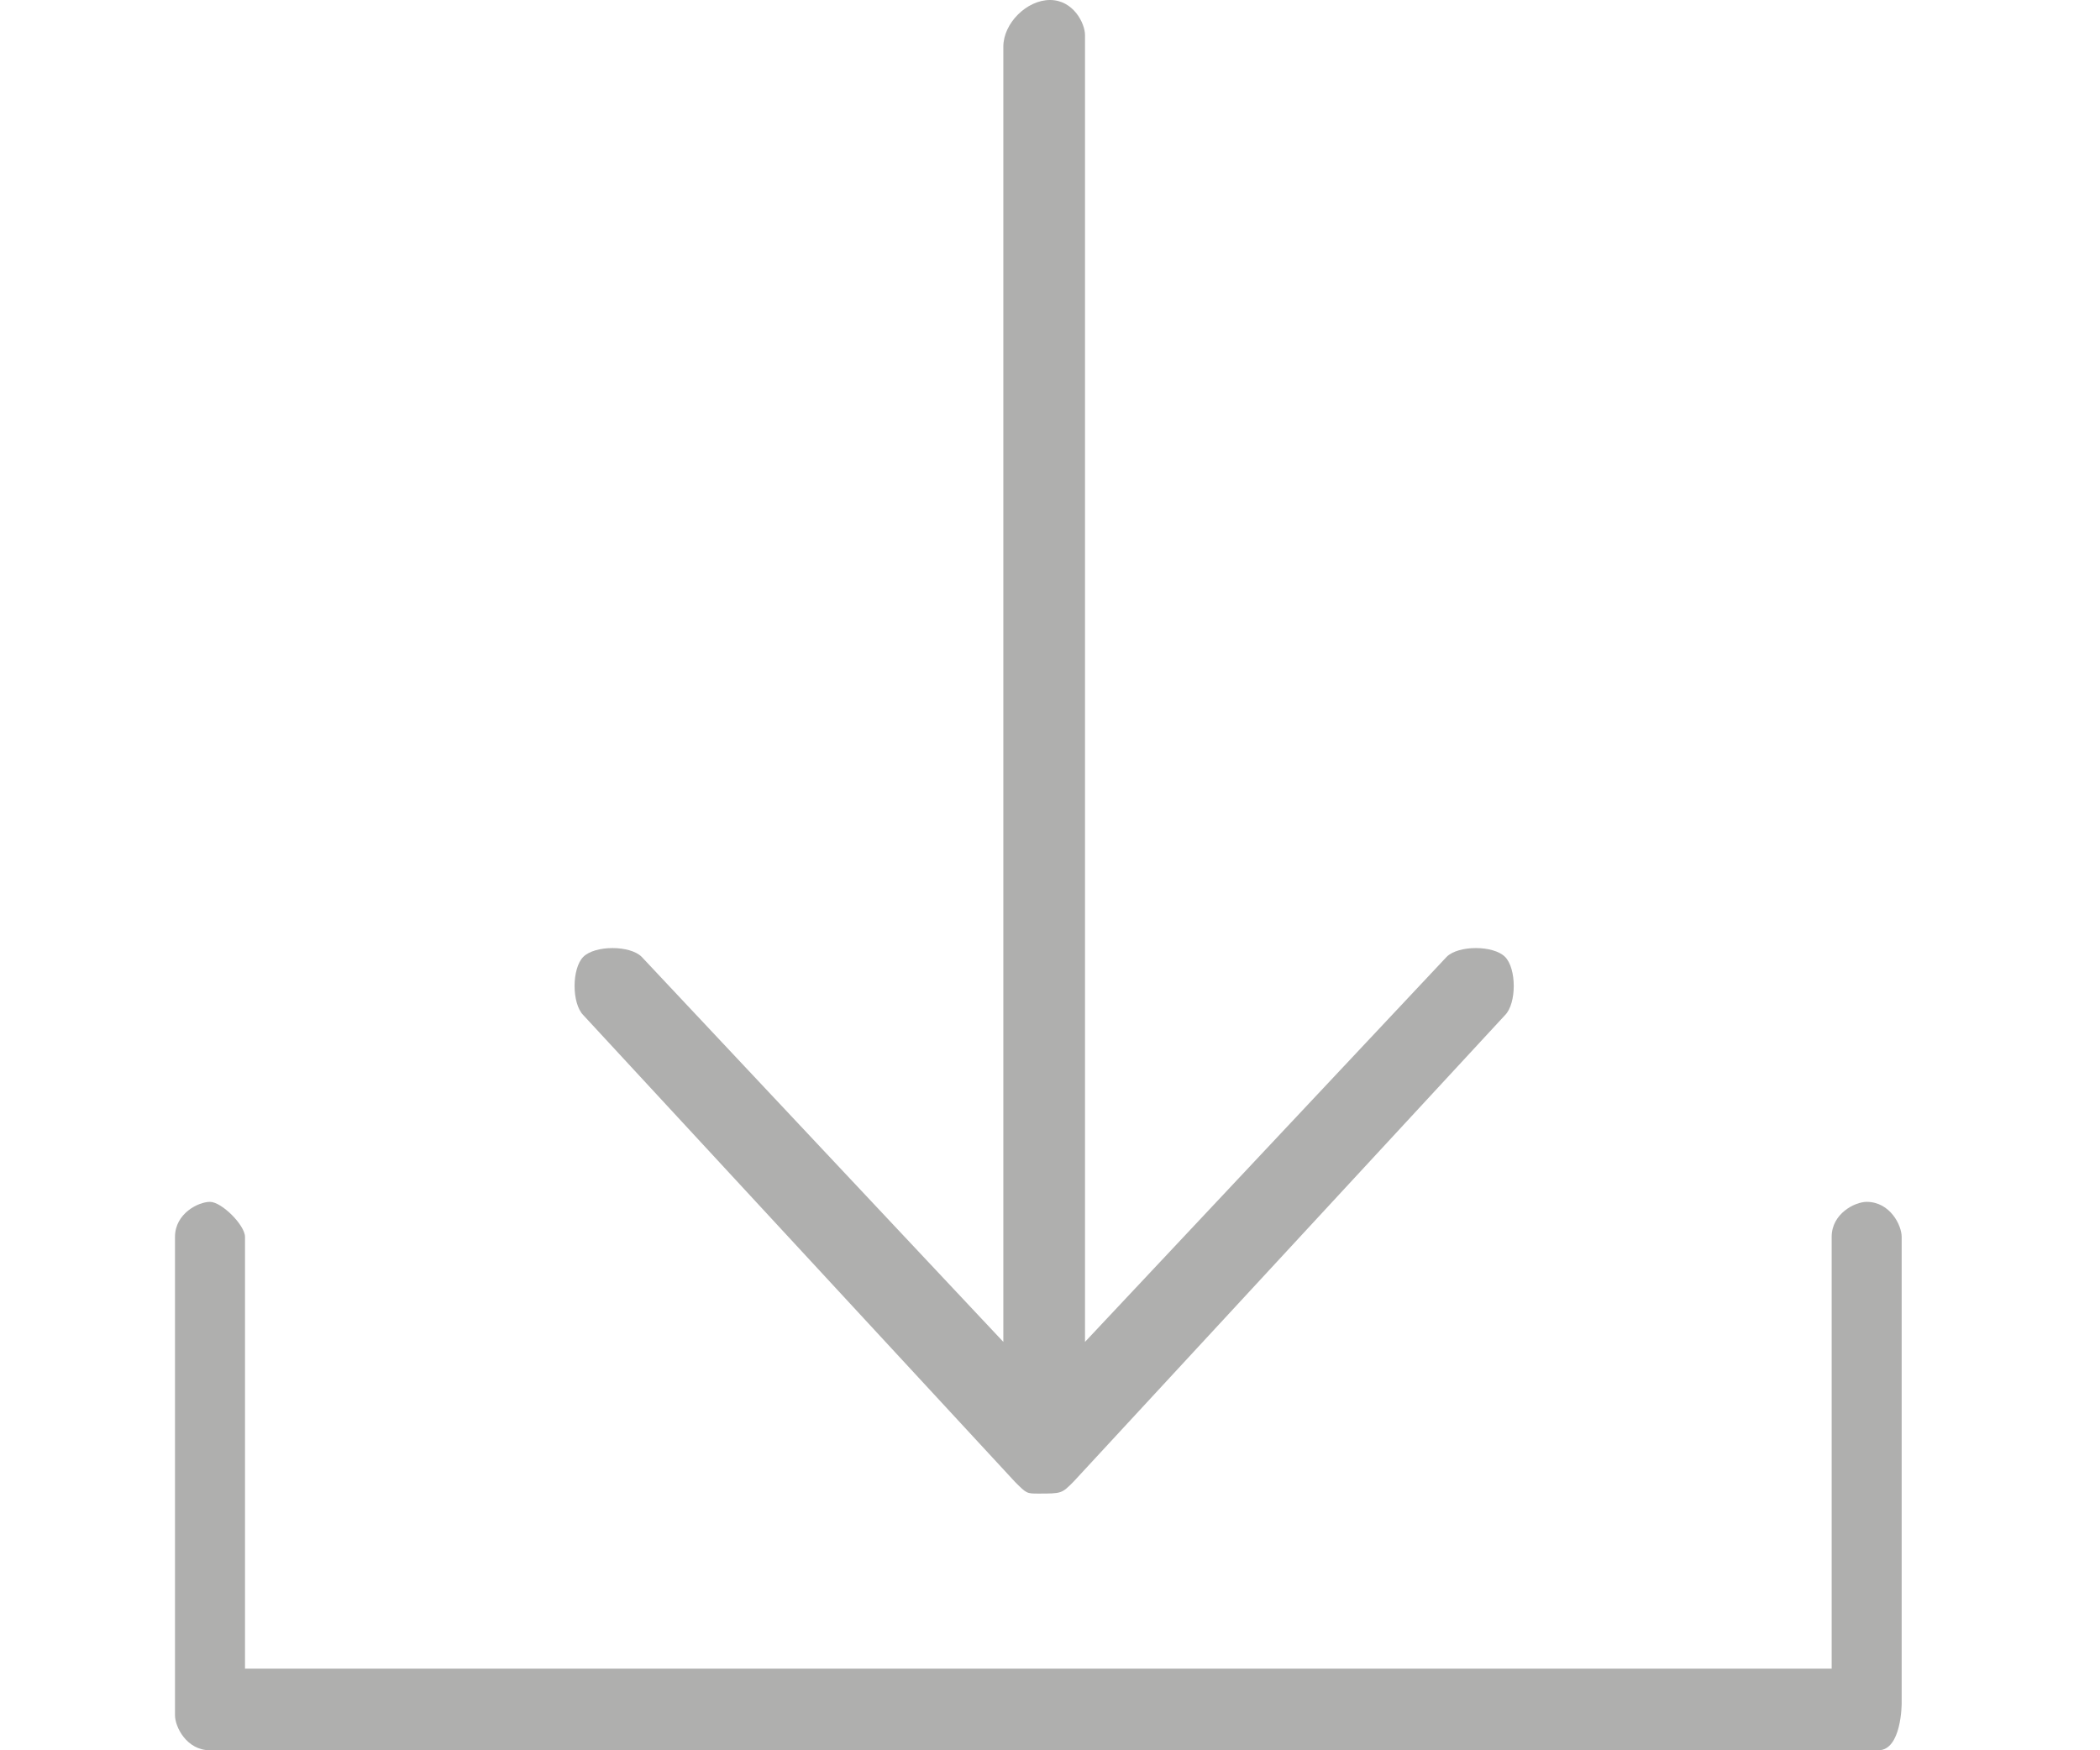 <?xml version="1.0" encoding="utf-8"?>
<!-- Generator: Adobe Illustrator 25.0.1, SVG Export Plug-In . SVG Version: 6.00 Build 0)  -->
<svg version="1.1" id="Layer_1" xmlns="http://www.w3.org/2000/svg" xmlns:xlink="http://www.w3.org/1999/xlink" x="0px" y="0px"
	 viewBox="0 0 18 15" style="enable-background:new 0 0 18 15;" xml:space="preserve">
<style type="text/css">
	.st0{display:none;fill:#AFAFAE;}
	.st1{display:none;}
	.st2{display:inline;fill:#AFAFAE;}
	.st3{fill:#AFAFAE;}
</style>
<path class="st0" d="M9,13.2c-3.6,0-6.8-2.1-9-5.8c0,0,0-0.2,0-0.3c2.1-3.7,5.4-5.8,9-5.8s6.8,2.1,9,5.8c0,0.1,0,0.3,0,0.4
	C15.8,11.1,12.6,13.2,9,13.2z M9,2C5.8,2,2.8,3.9,0.8,7.2L0.7,7.3l0.1,0.1c2,3.3,5,5.2,8.2,5.2s6.2-1.9,8.2-5.2l0.1-0.1l-0.1-0.1
	C15.2,3.9,12.2,2,9,2z M9,10.7c-1.9,0-3.4-1.5-3.4-3.4S7.1,3.9,9,3.9s3.4,1.5,3.4,3.4S10.9,10.7,9,10.7z M9,4.6
	c-1.5,0-2.7,1.2-2.7,2.7S7.5,10,9,10s2.7-1.2,2.7-2.7S10.5,4.6,9,4.6z"/>
<g class="st1">
	<path class="st2" d="M14.7,15c0.1,0,0.2-0.1,0.2-0.3V0.8C14.9,0.3,14.5,0,14,0H4.1C3.6,0,3.2,0.4,3.2,0.8v13.9
		c0,0.2,0.1,0.3,0.3,0.3c0.1,0,0.1,0,0.2-0.1L9,9.6l5.4,5.4C14.4,15,14.6,15,14.7,15z M14.3,14.1L9.2,9C9.1,8.9,8.9,8.9,8.8,9
		l-5.1,5.1V0.8c0-0.2,0.2-0.3,0.3-0.3h9.9c0.2,0,0.3,0.1,0.3,0.3v13.3H14.3z"/>
</g>
<path class="st3" d="M16.1,15H1.8c-0.2,0-0.3-0.2-0.3-0.3v-4.1c0-0.2,0.2-0.3,0.3-0.3s0.3,0.2,0.3,0.3v3.7h13.6v-3.7
	c0-0.2,0.2-0.3,0.3-0.3c0.2,0,0.3,0.2,0.3,0.3v4C16.3,14.6,16.3,15,16.1,15z M8.9,12.8L8.9,12.8c-0.1,0-0.1,0-0.2-0.1L5,8.7
	C4.9,8.6,4.9,8.3,5,8.2s0.4-0.1,0.5,0l3.1,3.3V0.4C8.6,0.2,8.8,0,9,0s0.3,0.2,0.3,0.3v11.2l3.1-3.3c0.1-0.1,0.4-0.1,0.5,0
	s0.1,0.4,0,0.5l-3.7,4C9.1,12.8,9.1,12.8,8.9,12.8z"/>
</svg>
